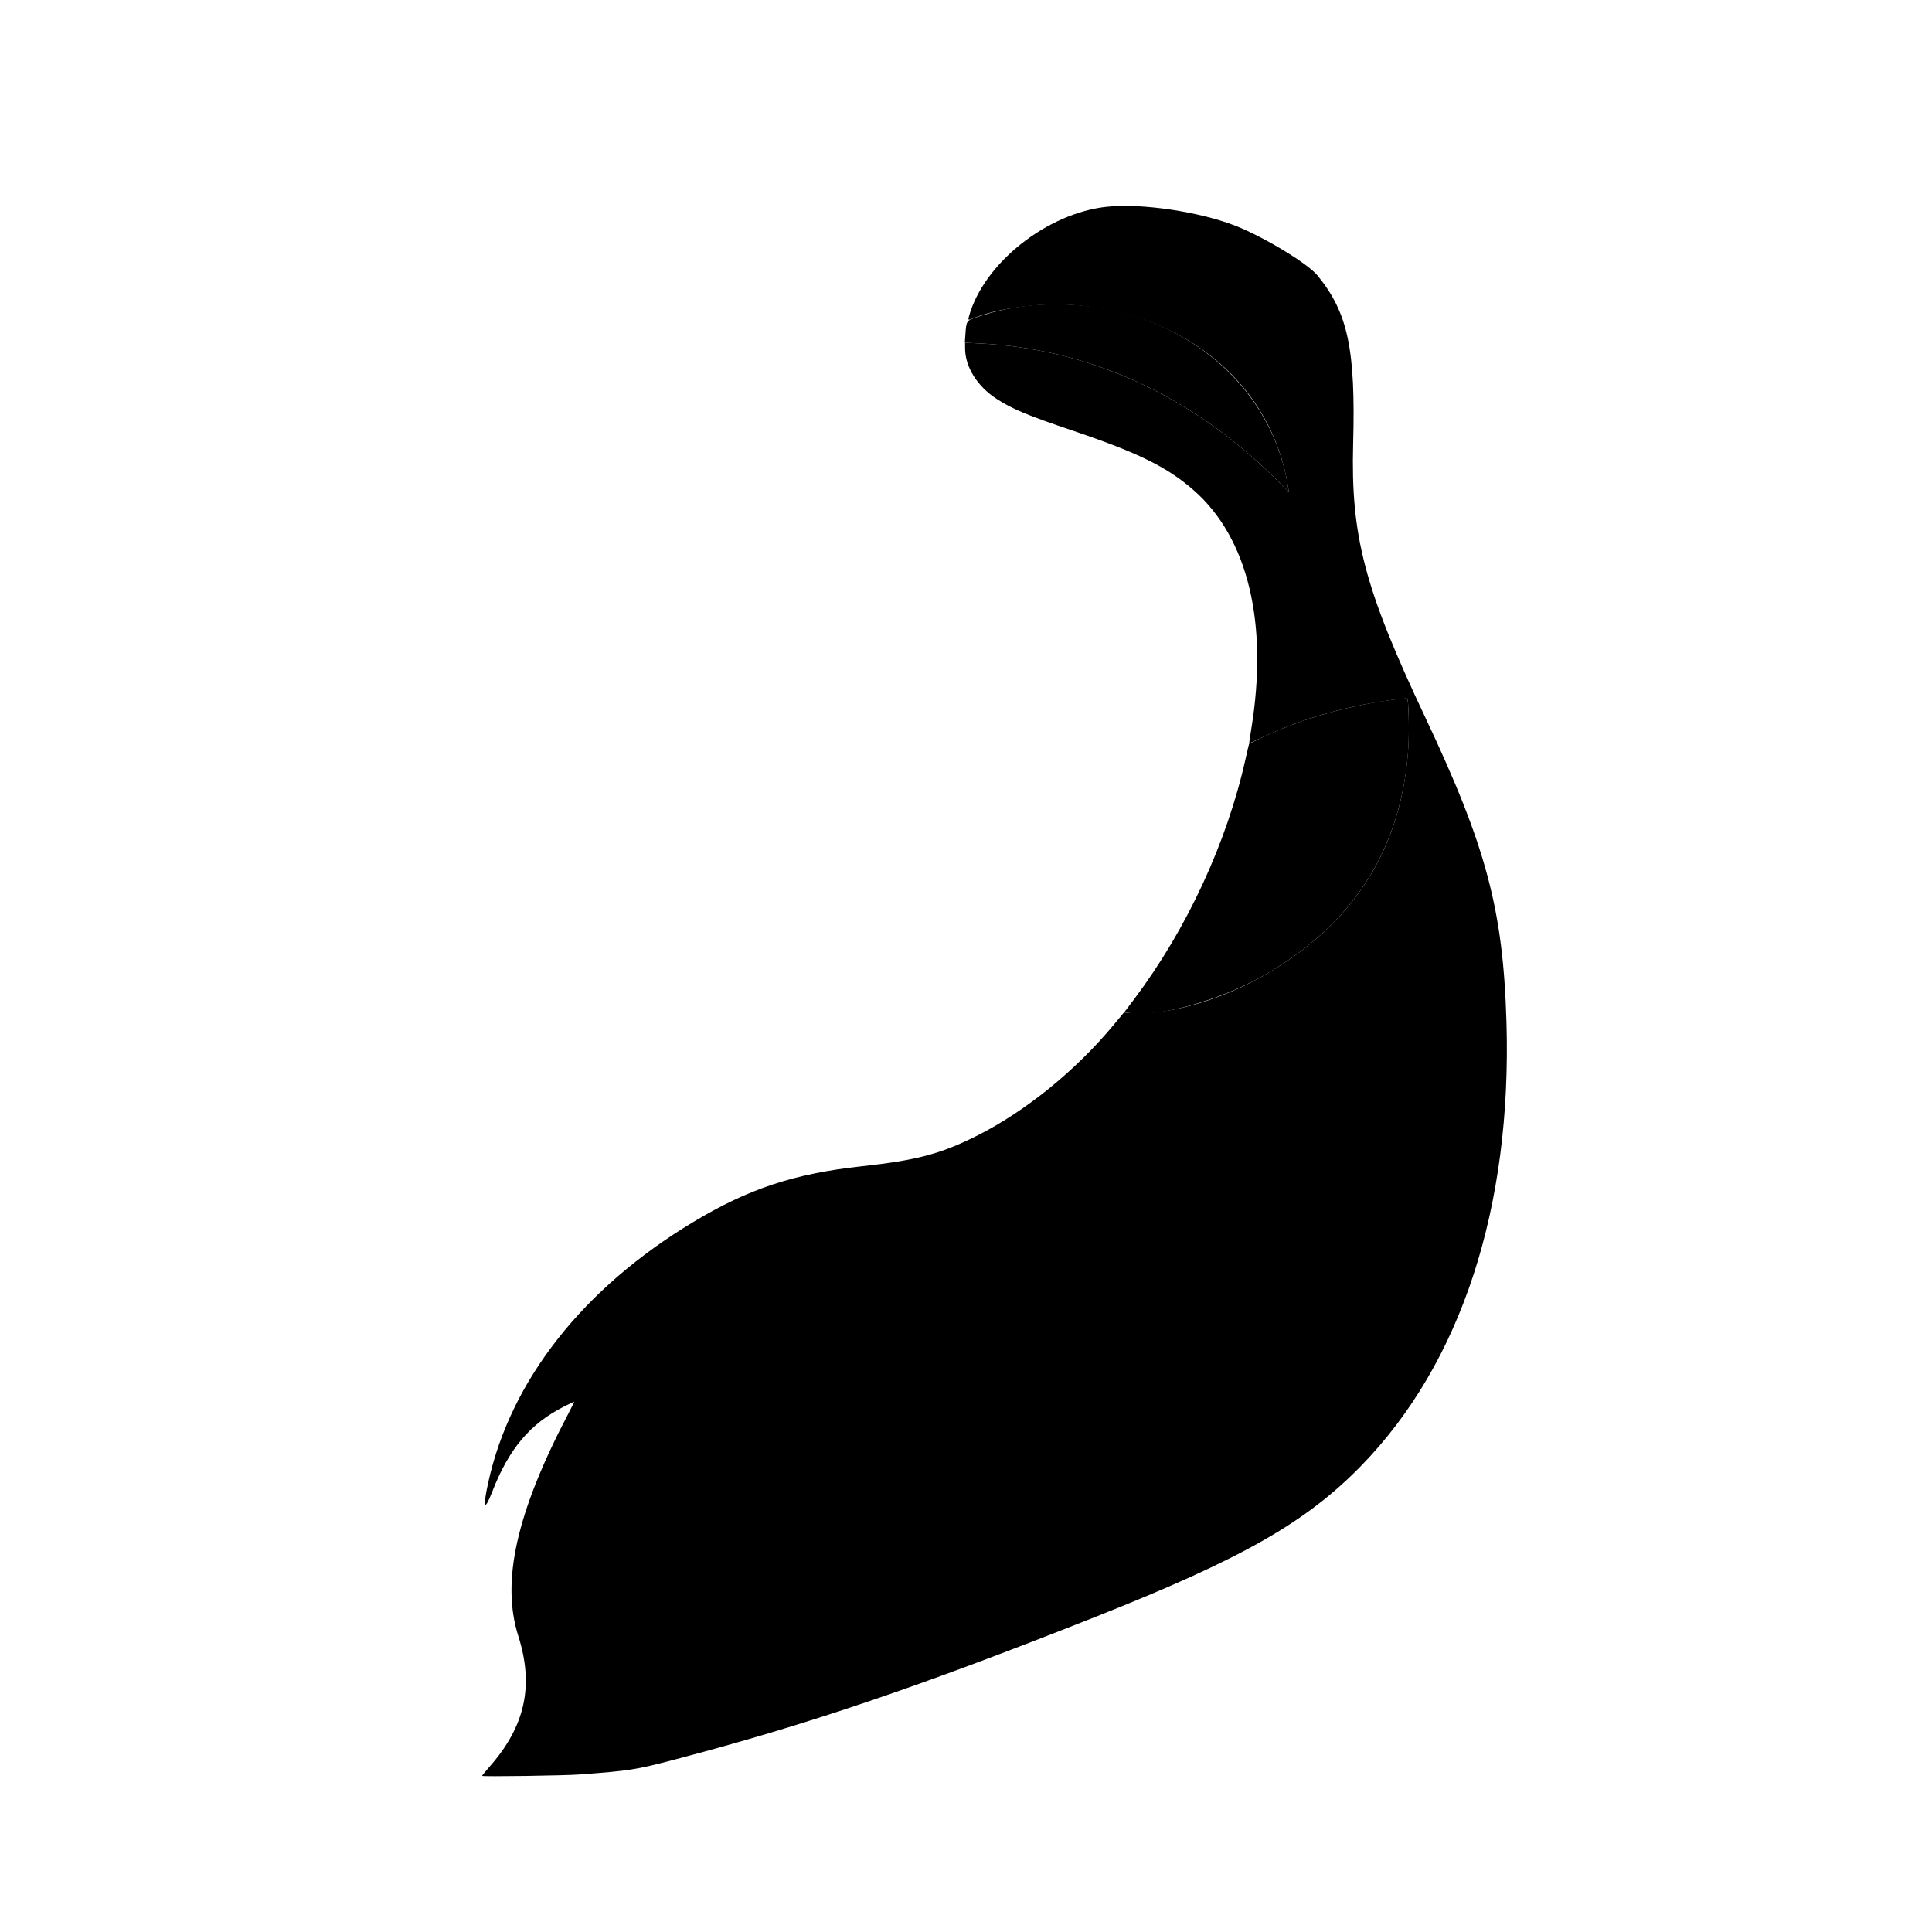 <svg id="svg" version="1.1" xmlns="http://www.w3.org/2000/svg" xmlns:xlink="http://www.w3.org/1999/xlink" viewBox="0, 0, 400,400"><g id="svgg"><path id="path0" d="M229.202 42.803 C 216.751 44.115,203.641 54.534,200.605 65.529 C 200.390 66.309,200.443 66.335,201.430 65.922 C 206.278 63.897,215.114 62.671,221.641 63.118 C 245.581 64.757,263.401 79.720,266.707 100.960 L 266.841 101.823 263.507 98.560 C 246.245 81.664,225.134 72.137,202.639 71.091 L 199.808 70.959 199.808 72.099 C 199.808 75.953,202.316 79.982,206.334 82.583 C 209.615 84.707,212.583 85.943,222.310 89.234 C 235.708 93.768,241.719 96.738,247.161 101.517 C 258.413 111.396,262.653 129.089,259.039 151.088 C 258.790 152.601,258.606 153.861,258.629 153.888 C 258.653 153.915,259.744 153.425,261.054 152.799 C 267.477 149.728,274.636 147.396,282.282 145.883 C 285.628 145.221,291.156 144.451,291.328 144.623 C 291.641 144.936,291.798 150.953,291.586 154.511 C 290.333 175.536,280.345 191.338,261.560 202.019 C 252.699 207.057,241.931 210.141,234.632 209.731 L 232.700 209.622 230.602 212.150 C 222.659 221.717,212.254 230.145,202.134 235.208 C 194.720 238.917,189.762 240.225,178.407 241.466 C 164.420 242.995,155.020 246.102,143.570 252.980 C 120.768 266.678,105.751 285.741,101.088 306.910 C 99.906 312.274,100.261 313.084,101.921 308.817 C 105.387 299.909,109.799 294.702,116.887 291.154 C 117.923 290.635,118.813 290.211,118.866 290.211 C 118.918 290.211,118.405 291.269,117.725 292.562 C 106.942 313.079,103.710 327.389,107.303 338.704 C 110.579 349.023,108.743 357.385,101.358 365.772 C 100.506 366.740,99.808 367.594,99.808 367.670 C 99.808 367.866,116.814 367.622,120.058 367.380 C 130.423 366.606,131.612 366.419,139.703 364.293 C 167.092 357.096,190.095 349.298,226.583 334.841 C 257.185 322.717,270.379 315.219,281.862 303.429 C 302.530 282.207,313.053 250.005,311.895 211.522 C 311.198 188.336,307.700 175.229,295.087 148.530 C 282.512 121.912,279.640 111.010,280.155 91.843 C 280.679 72.300,279.079 64.750,272.780 57.043 C 270.743 54.550,261.758 49.101,255.846 46.772 C 248.391 43.836,236.380 42.047,229.202 42.803 " stroke="none" fill-rule="evenodd"></path><path id="path1" d="M214.125 63.171 C 210.416 63.455,206.337 64.298,202.450 65.582 C 200.060 66.372,200.078 66.347,199.871 69.307 L 199.755 70.957 202.613 71.089 C 225.137 72.137,246.236 81.655,263.507 98.560 L 266.841 101.823 266.707 100.960 C 263.025 77.306,240.537 61.145,214.125 63.171 M288.004 144.916 C 278.392 146.245,269.039 148.981,261.048 152.802 C 259.735 153.429,258.639 153.965,258.612 153.992 C 258.585 154.019,258.246 155.464,257.858 157.203 C 254.013 174.464,245.696 192.399,234.851 206.814 L 232.829 209.501 233.353 209.622 C 238.893 210.904,252.281 207.295,261.560 202.019 C 280.150 191.450,290.125 175.850,291.571 155.086 C 291.776 152.146,291.689 146.032,291.427 144.962 C 291.302 144.452,291.350 144.453,288.004 144.916 " stroke="none" fill="currentColor" fill-rule="evenodd"></path></g></svg>